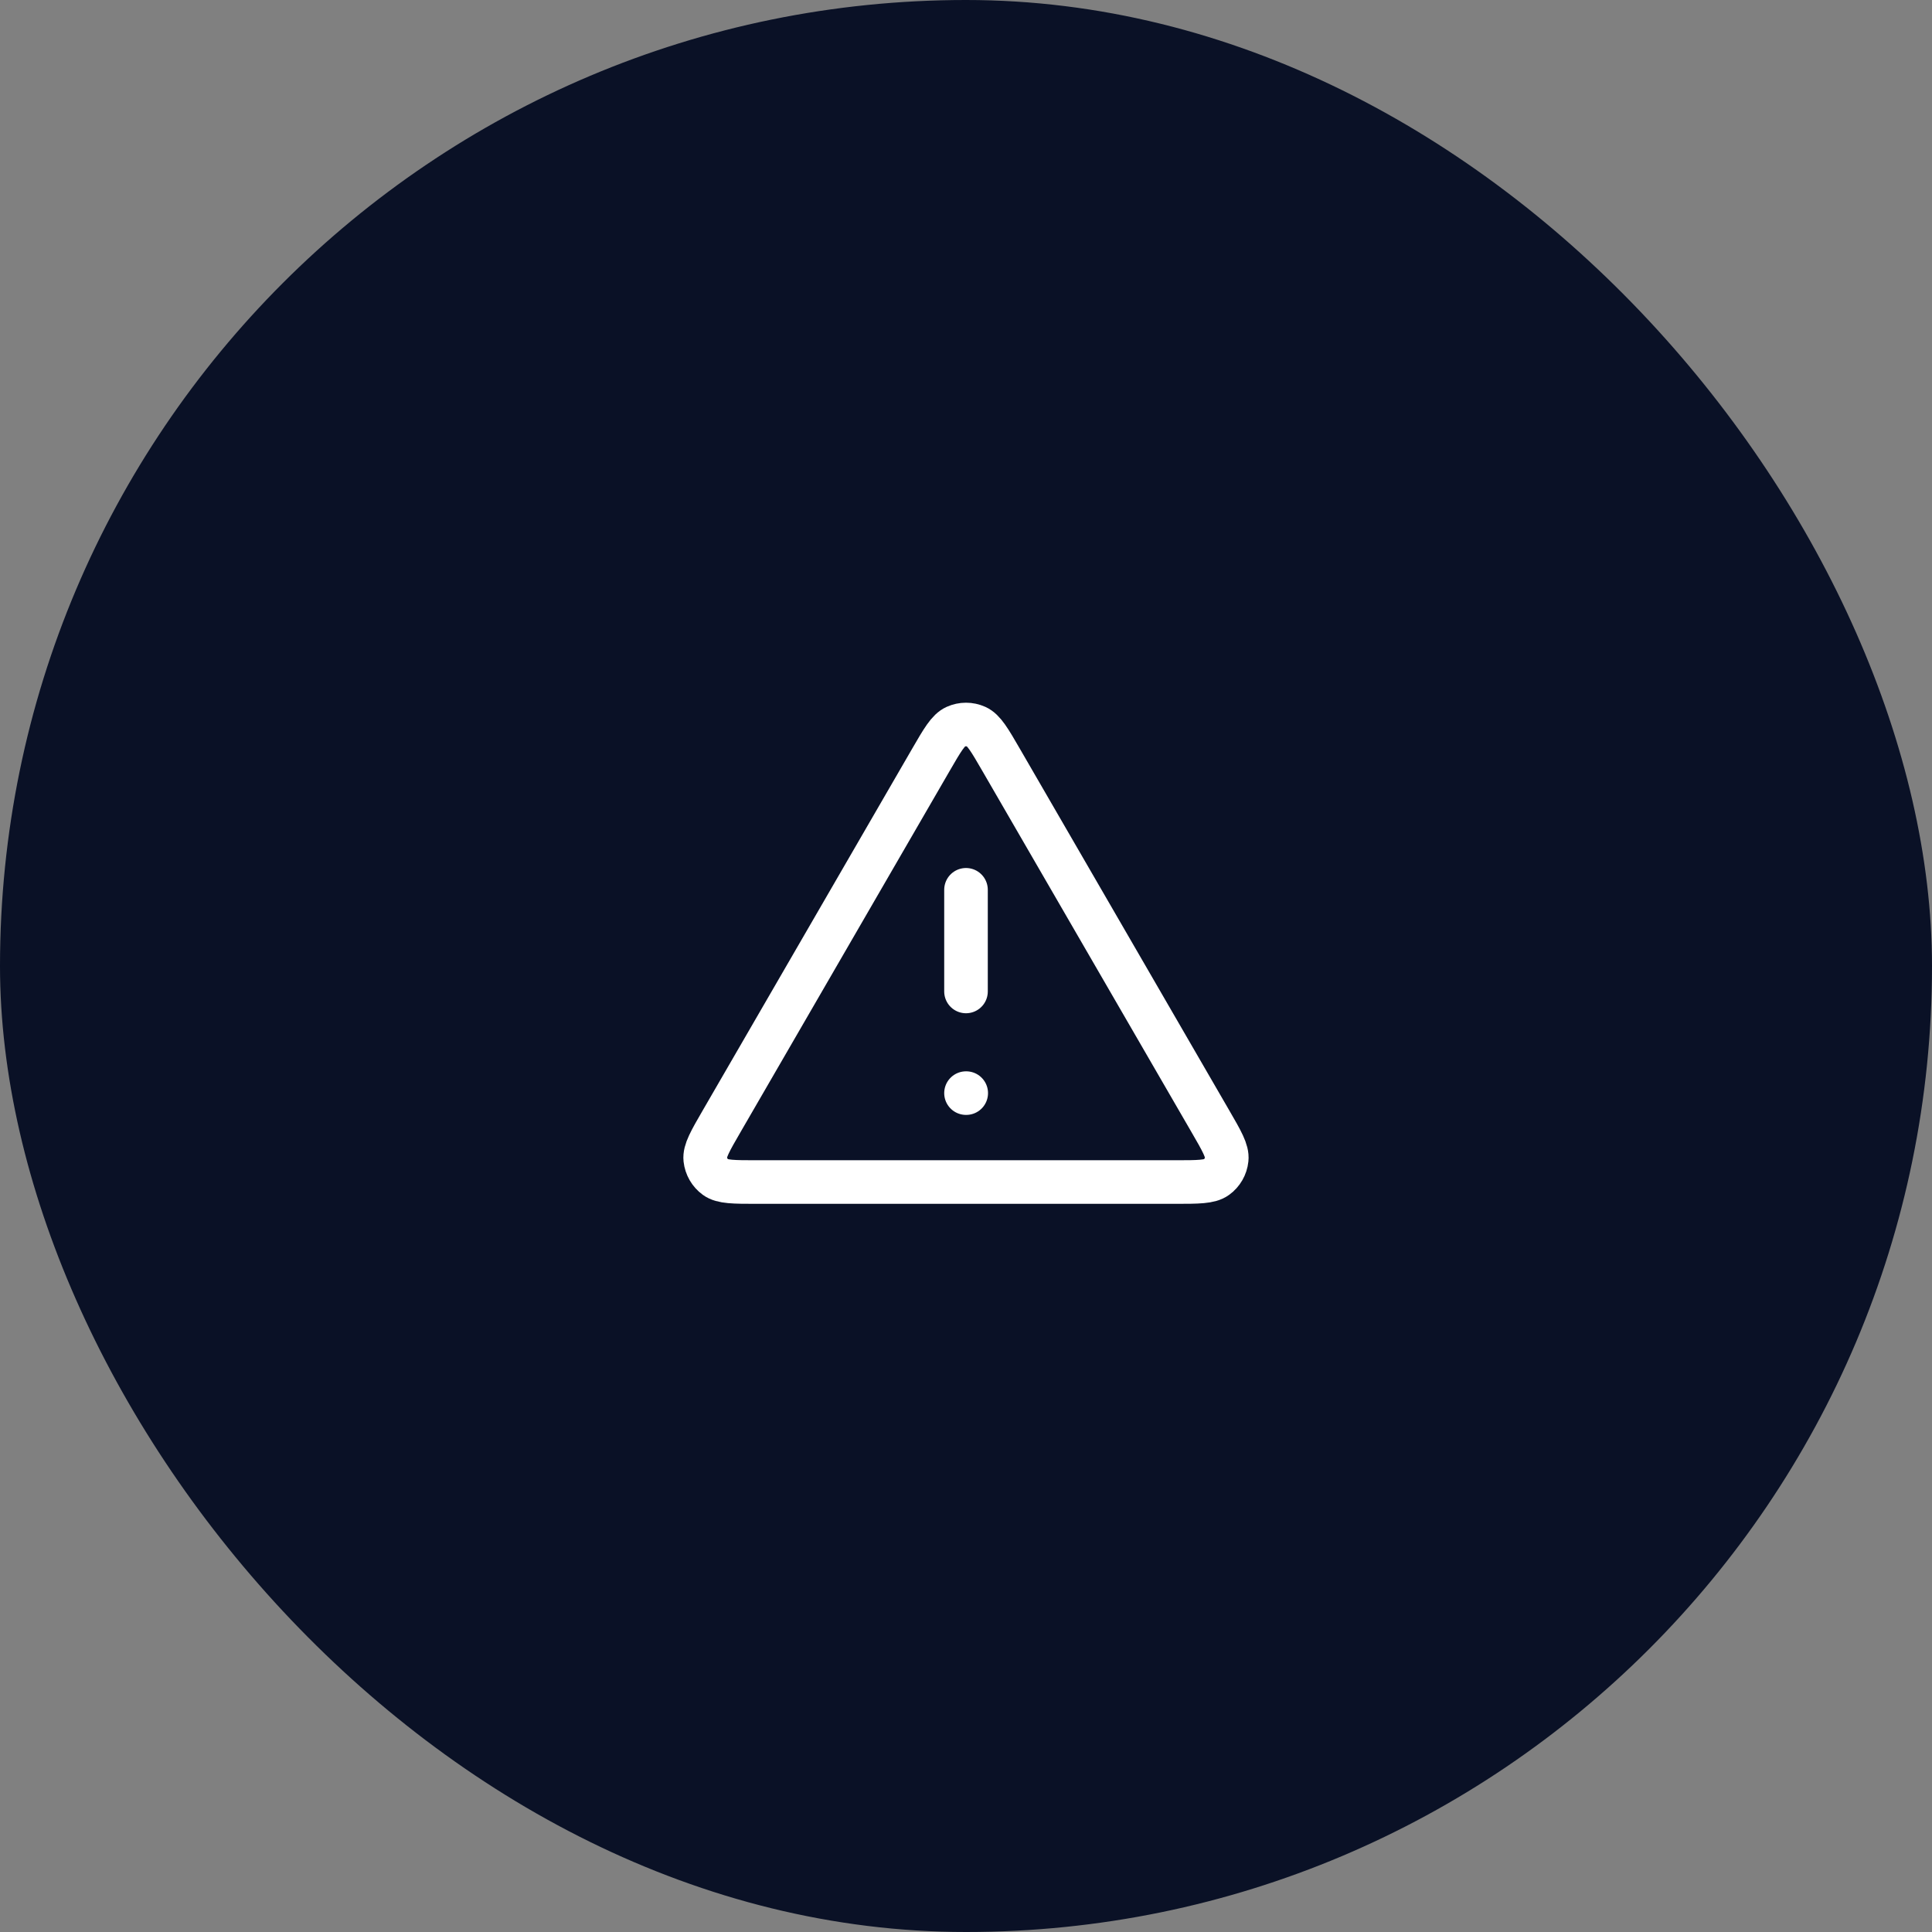 <svg width="34" height="34" viewBox="0 0 34 34" fill="none" xmlns="http://www.w3.org/2000/svg">
<rect x="0" y="0" width="34" height="34" fill="#808080" stroke="none"/>
<rect width="34" height="34" rx="17" fill="#0A1126"/>
<path d="M17 15.659V17.448M17 19.237H17.004M16.381 13.374L12.702 19.728C12.498 20.08 12.396 20.256 12.411 20.401C12.425 20.527 12.491 20.642 12.593 20.716C12.711 20.802 12.914 20.802 13.322 20.802H20.678C21.085 20.802 21.289 20.802 21.407 20.716C21.509 20.642 21.575 20.527 21.588 20.401C21.604 20.256 21.502 20.08 21.298 19.728L17.619 13.374C17.416 13.023 17.314 12.848 17.182 12.789C17.066 12.737 16.934 12.737 16.818 12.789C16.686 12.848 16.584 13.023 16.381 13.374Z" stroke="white" stroke-width="0.767" stroke-linecap="round" stroke-linejoin="round"/>
</svg>
